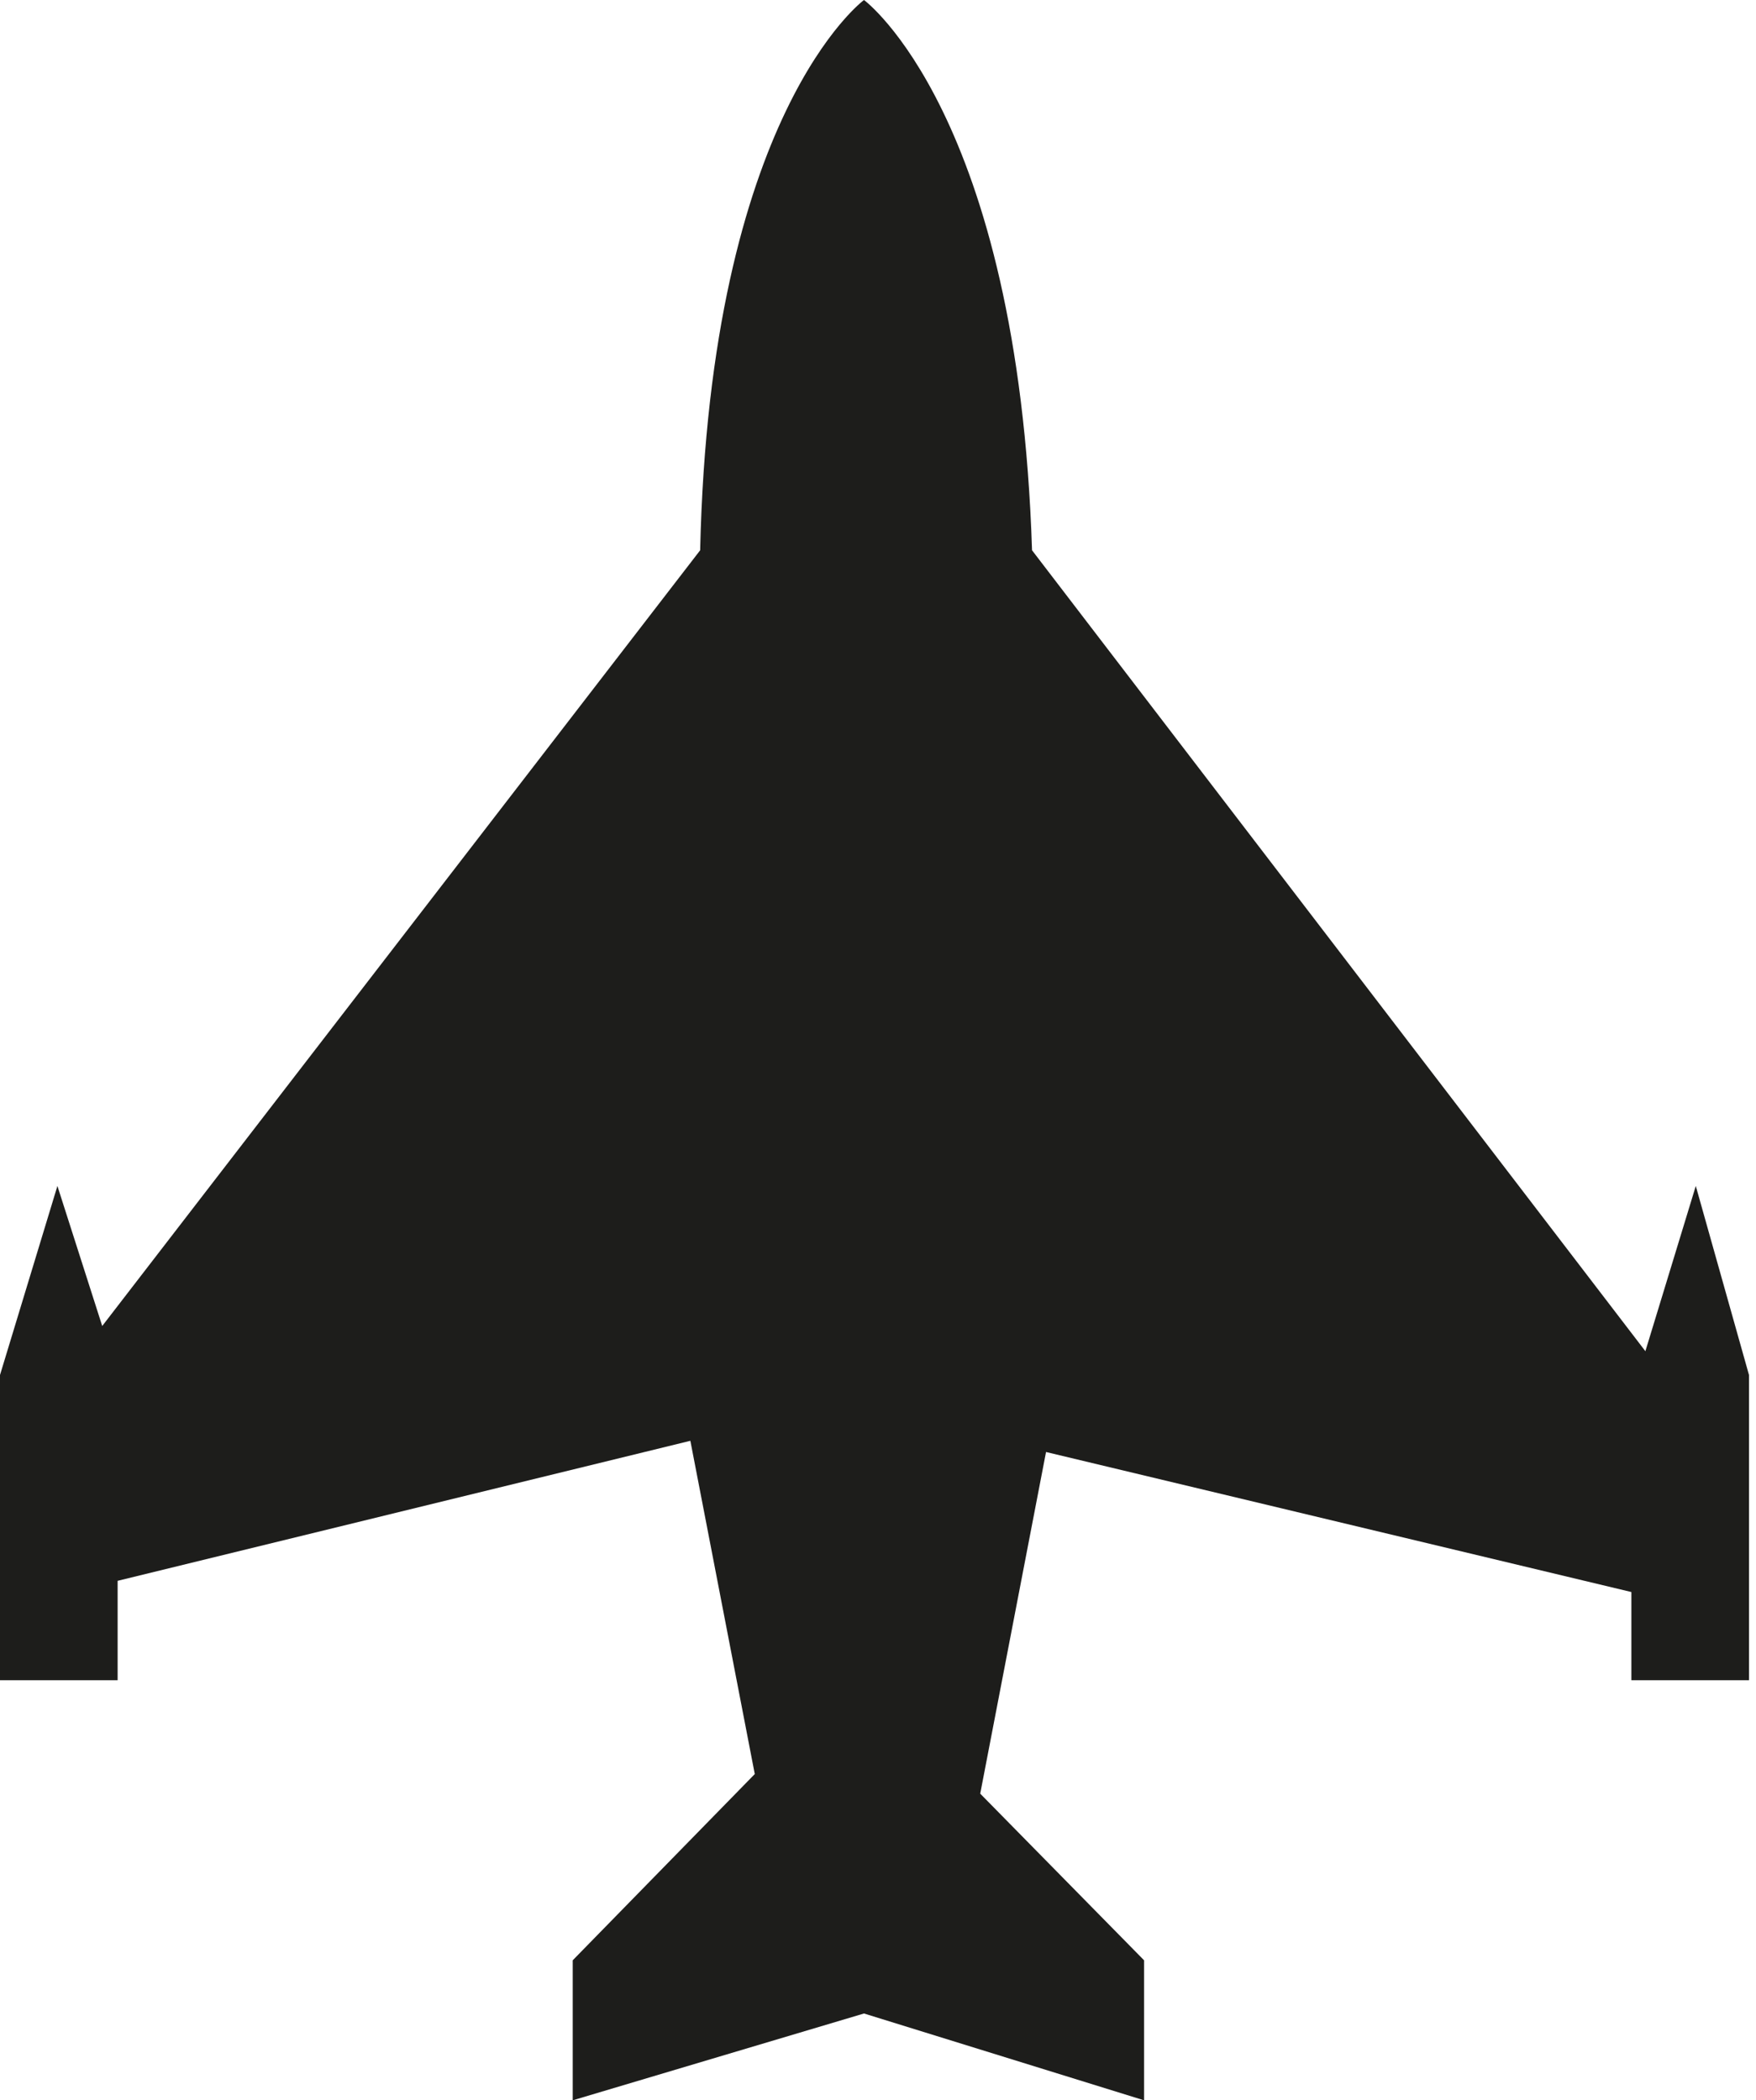 <svg id="Layer_1" data-name="Layer 1" xmlns="http://www.w3.org/2000/svg" viewBox="0 0 12.54 15"><defs><style>.cls-1{fill:#1d1d1b;}</style></defs><title>military air</title><path class="cls-1" d="M12.11,8.47L11.75,9.65,7.37,3.93C7.27,0.81,6.17,0,6.17,0V1.09h0V0S5.07,0.81,5,3.93L0.73,9.47l-0.32-1L0,9.82V12H0.84V11.29l4.09-1,0.46,2.38L4.09,14v1l2.08-.62,2,0.62V14L7,12.81l0.47-2.44,4.18,1V12h0.84V9.82Z"/></svg>